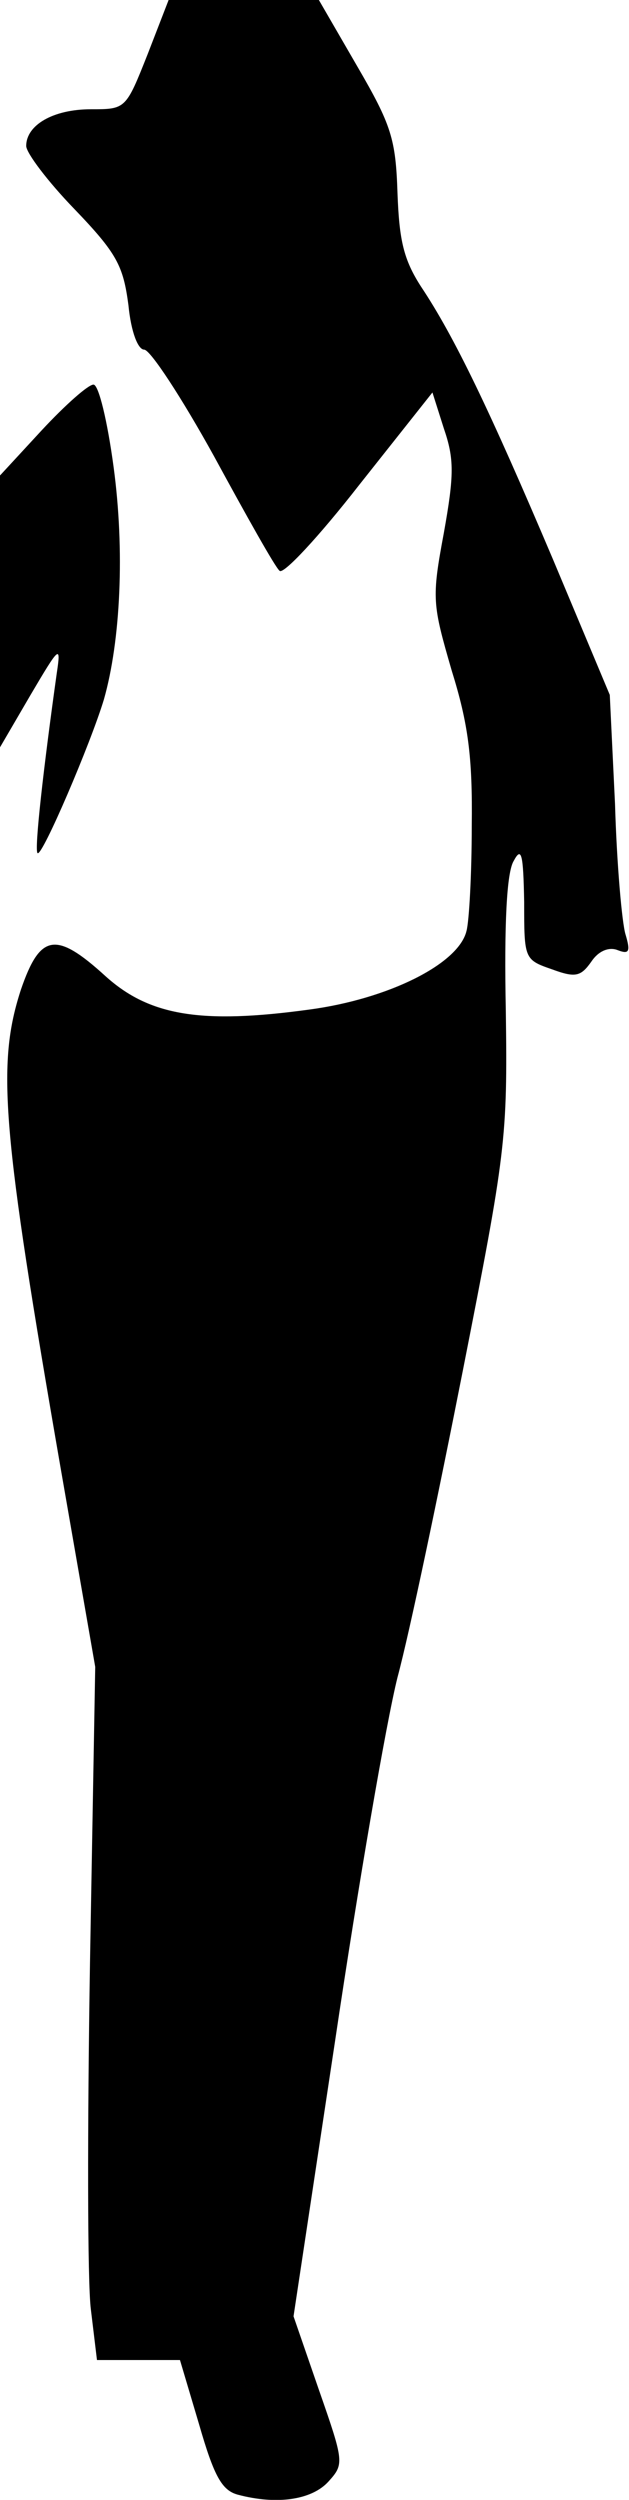 <?xml version="1.0" standalone="no"?>
<!DOCTYPE svg PUBLIC "-//W3C//DTD SVG 20010904//EN"
 "http://www.w3.org/TR/2001/REC-SVG-20010904/DTD/svg10.dtd">
<svg version="1.0" xmlns="http://www.w3.org/2000/svg"
 width="72pt" height="286pt" viewBox="0 0 72 286"
 preserveAspectRatio="xMidYMid meet">
<g transform="translate(0,286) scale(0.1,-0.1)"
fill="#000000" stroke="none">
<path fill="#000000" stroke="none" d="M169 2798 c-25 -63 -25 -63 -65 -63
-43 0 -74 -18 -74 -42 0 -8 25 -41 55 -72 49 -51 56 -65 62 -110 3 -31 11 -51
18 -51 7 0 43 -55 80 -122 37 -68 70 -127 75 -131 4 -5 45 39 91 98 l84 106
13 -41 c12 -35 12 -53 0 -120 -14 -75 -13 -81 9 -157 19 -61 24 -99 23 -178 0
-55 -3 -109 -6 -120 -9 -38 -90 -78 -180 -90 -124 -17 -183 -7 -233 38 -57 52
-75 49 -97 -15 -28 -86 -22 -159 46 -551 l39 -224 -6 -339 c-3 -186 -3 -365 1
-396 l7 -58 48 0 47 0 22 -74 c17 -59 26 -75 44 -80 45 -12 85 -6 104 15 18
20 18 22 -11 105 l-29 84 48 318 c26 175 58 361 71 413 14 52 47 210 75 352
49 249 51 264 49 410 -2 100 1 159 9 172 9 17 11 8 12 -47 0 -65 0 -66 32 -77
27 -10 33 -8 45 9 8 12 20 17 30 13 13 -5 15 -2 9 18 -4 13 -10 80 -12 149
l-6 125 -65 155 c-73 172 -113 255 -151 312 -20 31 -25 53 -27 107 -2 62 -7
78 -46 145 l-44 76 -86 0 -86 0 -24 -62z"/>
<path fill="#000000" stroke="none" d="M48 2368 l-48 -52 0 -156 0 -155 35 60
c33 56 35 58 30 25 -15 -107 -26 -203 -22 -206 5 -5 61 126 76 176 19 67 24
170 11 266 -7 52 -17 94 -23 94 -6 0 -32 -23 -59 -52z"/>
</g>
</svg>
